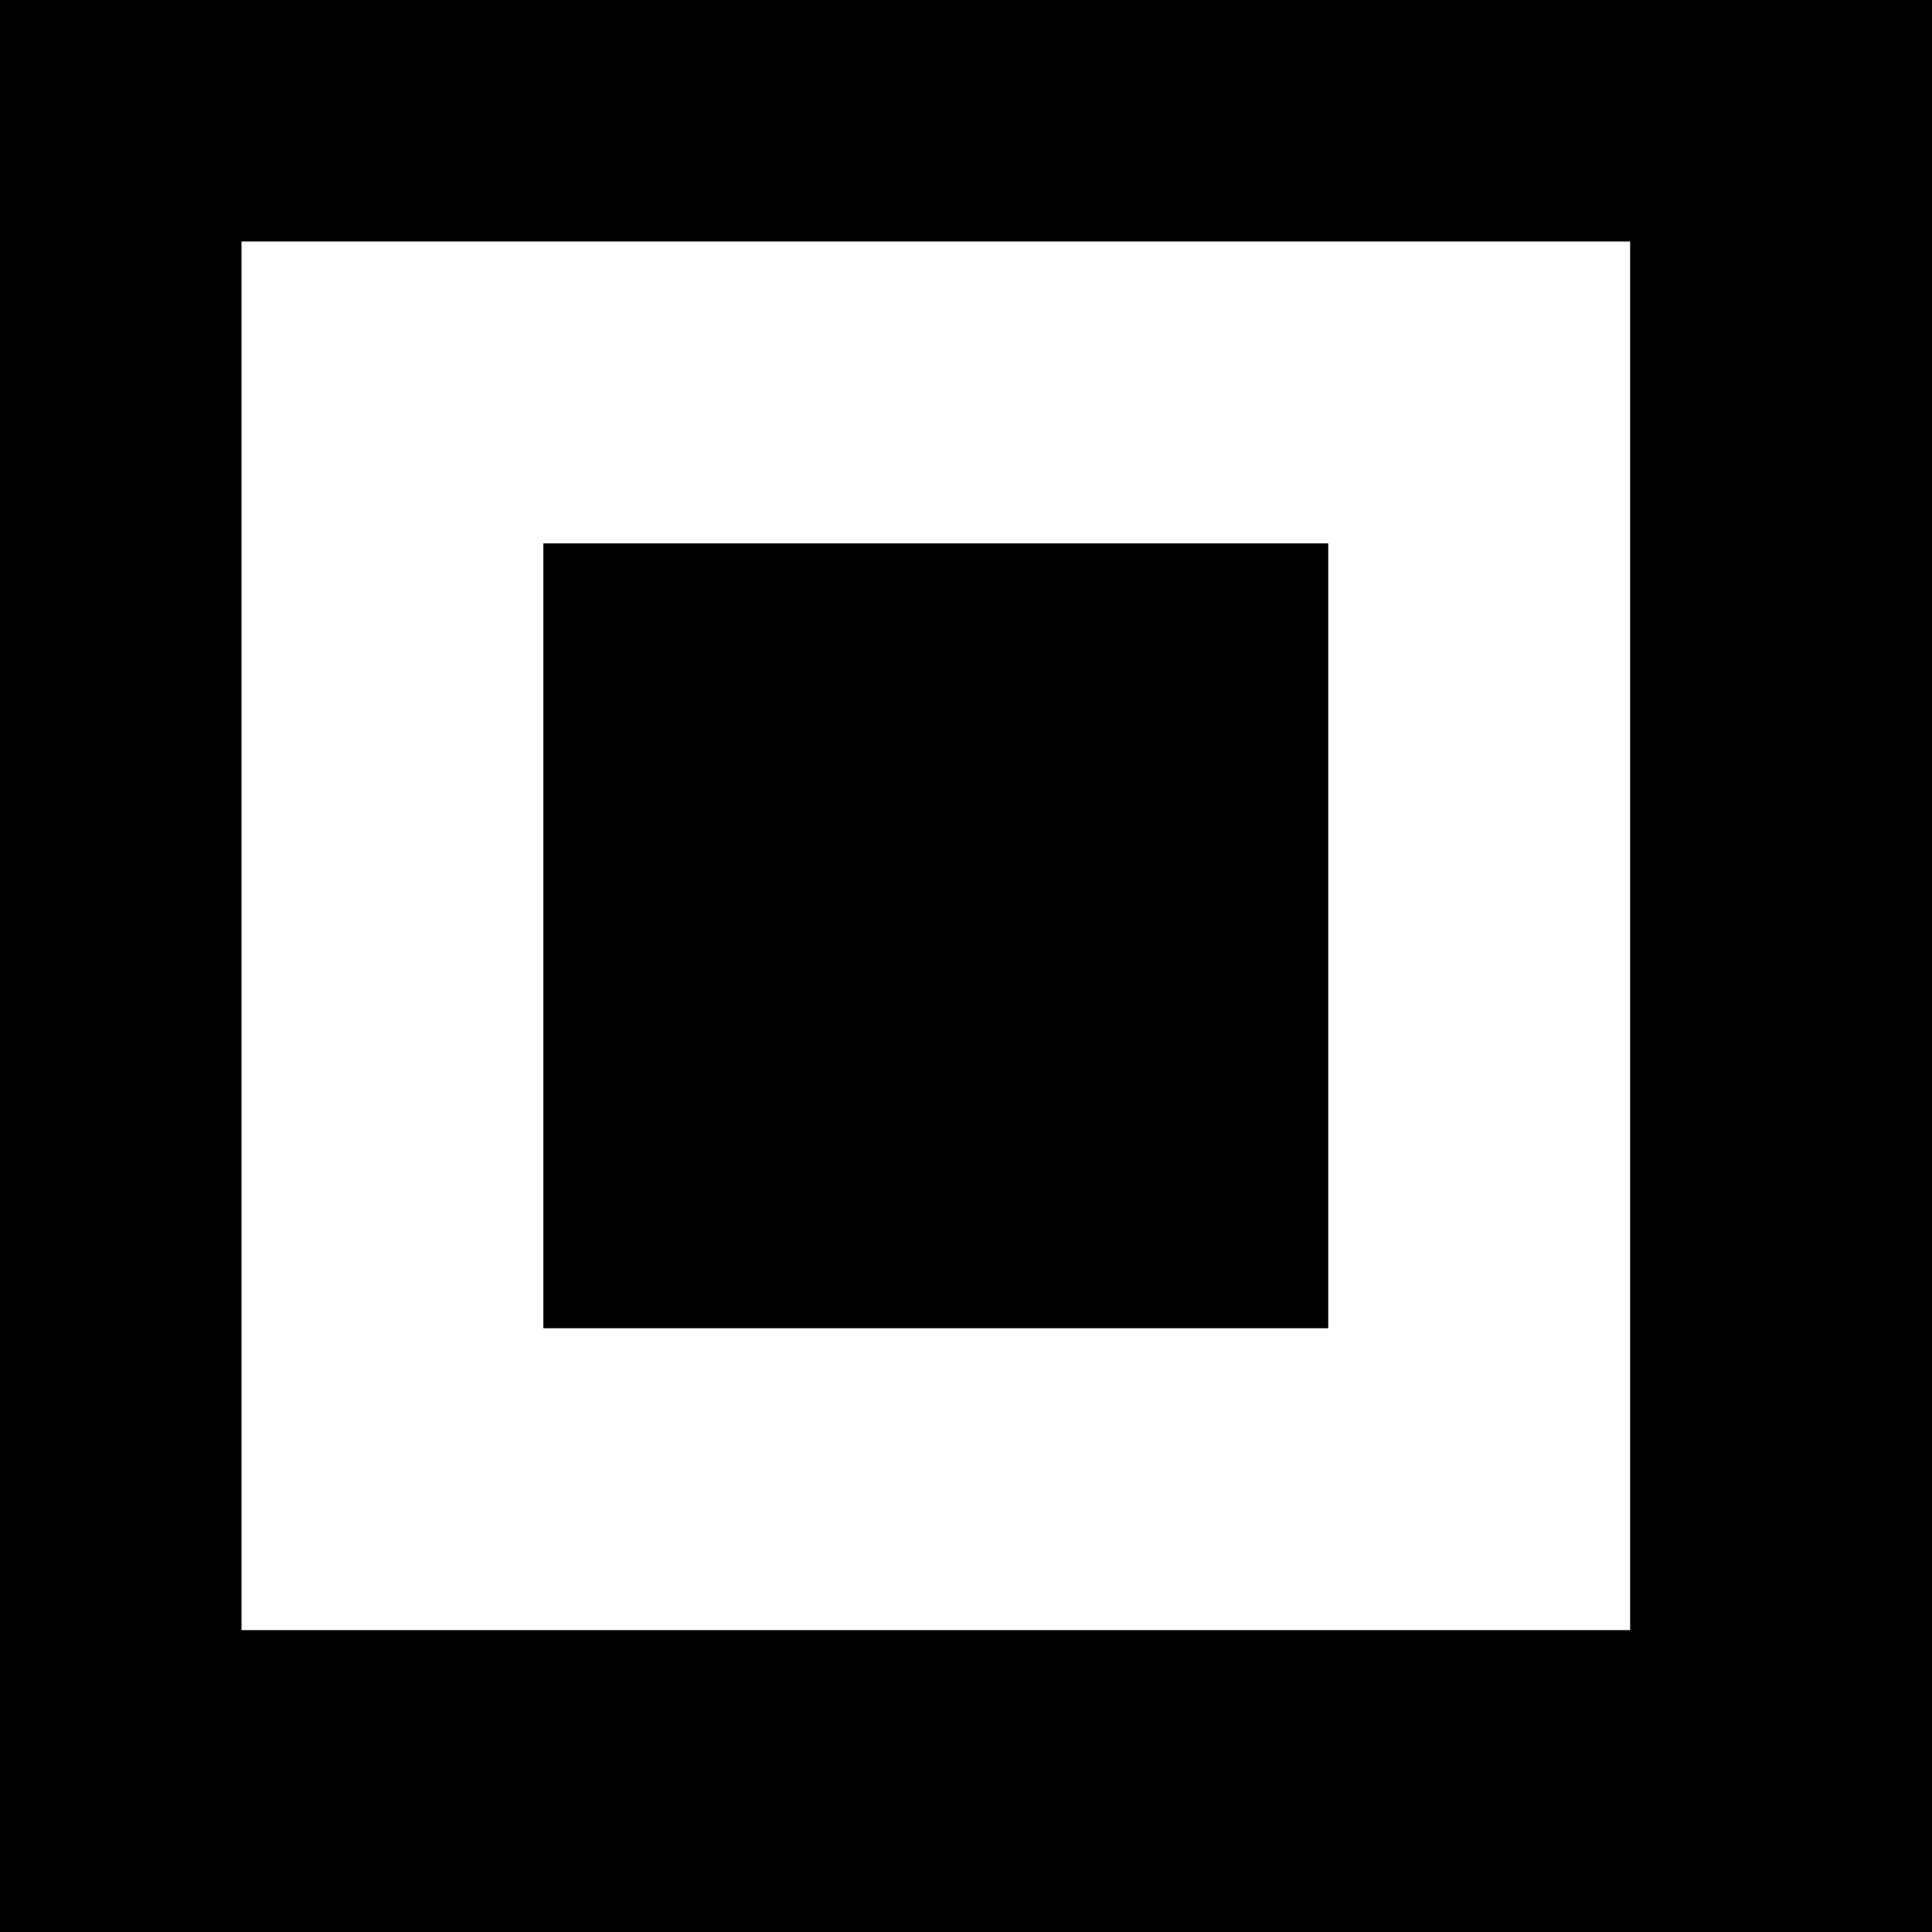 
<svg version="1.0" xmlns="http://www.w3.org/2000/svg"
 width="32pt" height="32pt" viewBox="0 0 32 32"
 preserveAspectRatio="xMidYMid meet">

<g transform="translate(0,32) scale(0.1,-0.1)"
fill="#000000" stroke="none">
<path d="M0 160 l0 -160 160 0 160 0 0 160 0 160 -160 0 -160 0 0 -160z m270
5 l0 -115 -115 0 -115 0 0 115 0 115 115 0 115 0 0 -115z"/>
<path d="M90 165 l0 -65 65 0 65 0 0 65 0 65 -65 0 -65 0 0 -65z"/>
</g>
</svg>
